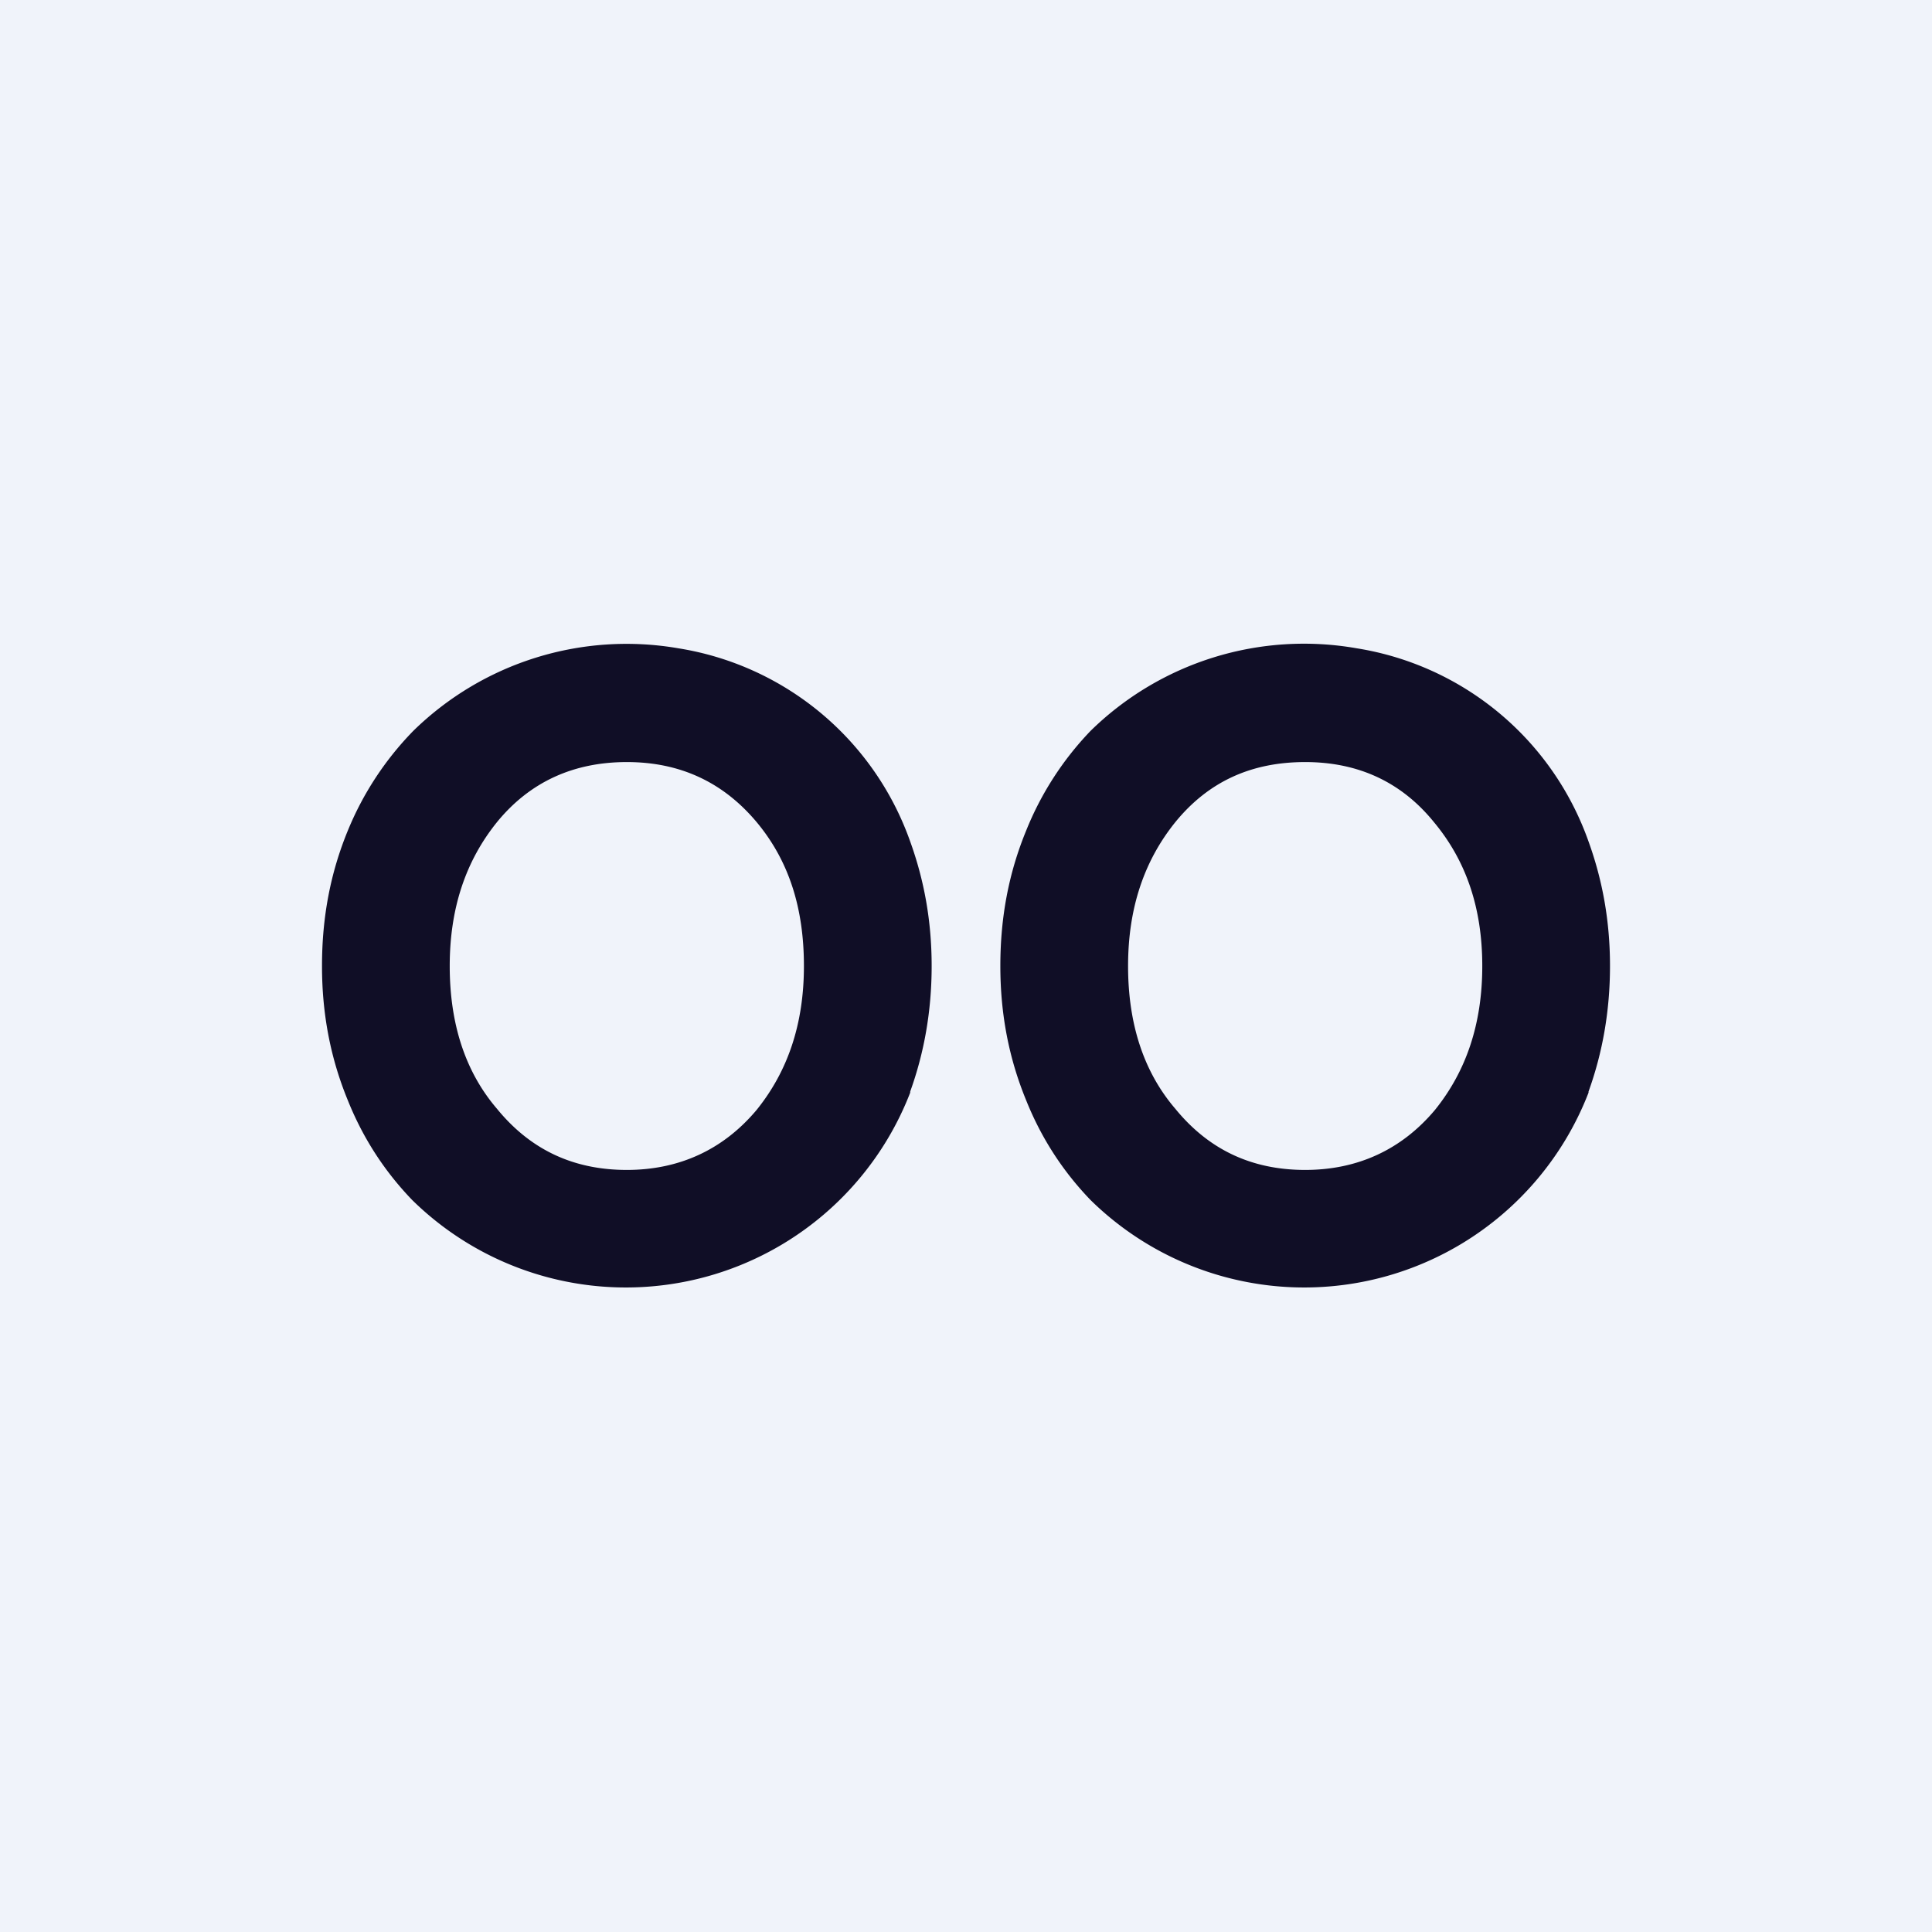 <!-- by TradingView --><svg width="18" height="18" viewBox="0 0 18 18" xmlns="http://www.w3.org/2000/svg"><path fill="#F0F3FA" d="M0 0h18v18H0z"/><path d="M8.48 10.17c.13-.36.2-.75.2-1.17 0-.42-.07-.8-.2-1.16a2.75 2.75 0 0 0-2.16-1.8 2.84 2.84 0 0 0-2.47.77 2.9 2.9 0 0 0-.61.93C3.08 8.13 3 8.54 3 9c0 .45.08.86.24 1.25.14.35.34.66.6.93a2.84 2.84 0 0 0 4.64-1Zm-3.85.16c-.3-.35-.44-.8-.44-1.33 0-.54.15-.98.44-1.34.31-.38.72-.56 1.21-.56.5 0 .9.19 1.21.56.3.36.44.8.44 1.34s-.15.98-.44 1.34c-.31.37-.72.56-1.21.56-.5 0-.9-.19-1.21-.57Zm10.17-.16c.13-.36.2-.75.2-1.17 0-.42-.07-.8-.2-1.16a2.75 2.75 0 0 0-2.16-1.8 2.84 2.84 0 0 0-2.48.77 2.9 2.9 0 0 0-.6.93c-.16.39-.24.8-.24 1.26 0 .45.08.86.24 1.25.14.35.34.66.6.93a2.84 2.84 0 0 0 4.64-1Zm-3.85.16c-.3-.35-.44-.8-.44-1.33 0-.54.15-.98.44-1.34.31-.38.71-.56 1.21-.56s.9.19 1.2.56c.3.36.45.8.45 1.34s-.15.98-.44 1.34c-.31.37-.72.56-1.21.56-.5 0-.9-.19-1.21-.57Z" fill="#100E26"/></svg>